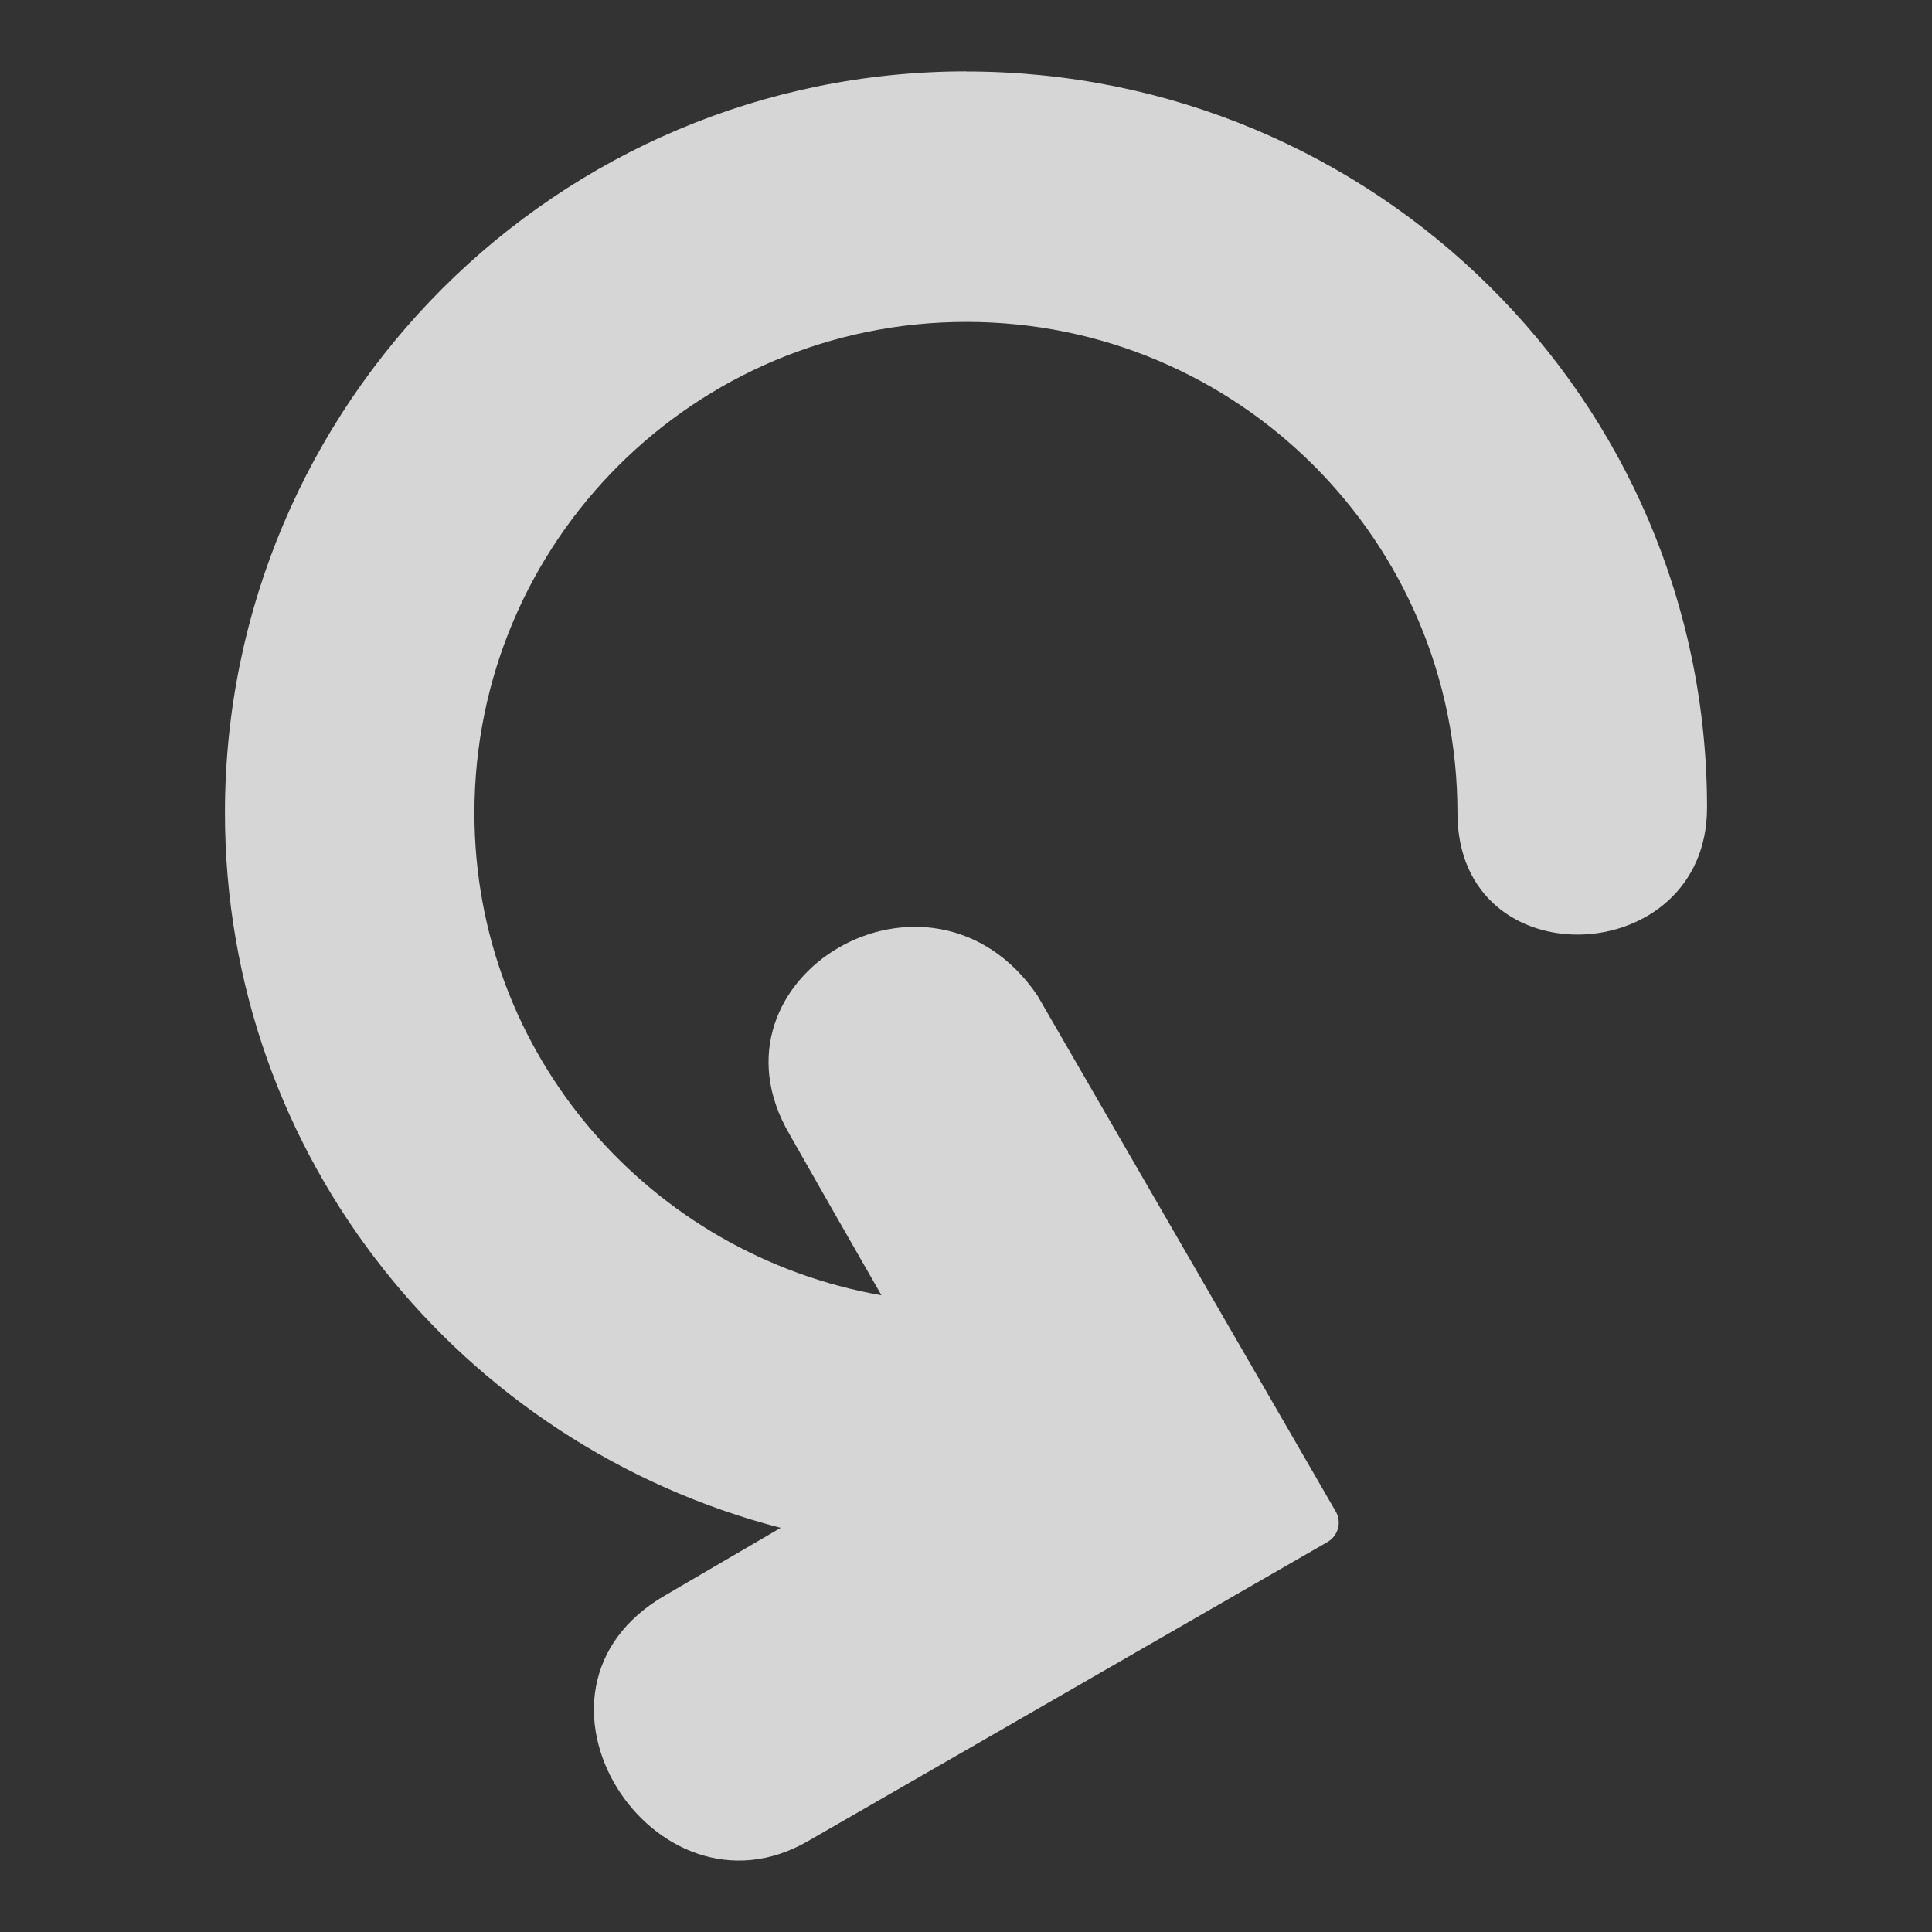 <svg xmlns="http://www.w3.org/2000/svg" width="16" height="16"><rect width="100%" height="100%" fill="#333333" stroke="none"/><path fill="#fff" fill-opacity=".8" d="m8.004.591c-3.389-0-6.141 2.752-6.141 6.141 0 2.856 1.959 5.236 4.602 5.921l-.953.557c-1.378.791-.093 2.775 1.18 2.037l4.302-2.477c.09-.052.12-.168.066-.256l-2.47-4.272c-.884-1.29-2.811-.148-2.052 1.151.25.441.507.89.762 1.334-1.911-.335-3.371-1.985-3.371-3.994 0-2.25 1.824-4.067 4.074-4.067 2.25 0 4.067 1.817 4.067 4.067 0 1.396 2.067 1.302 2.067-.044 0-3.385-2.76-6.097-6.134-6.097z"/></svg>
